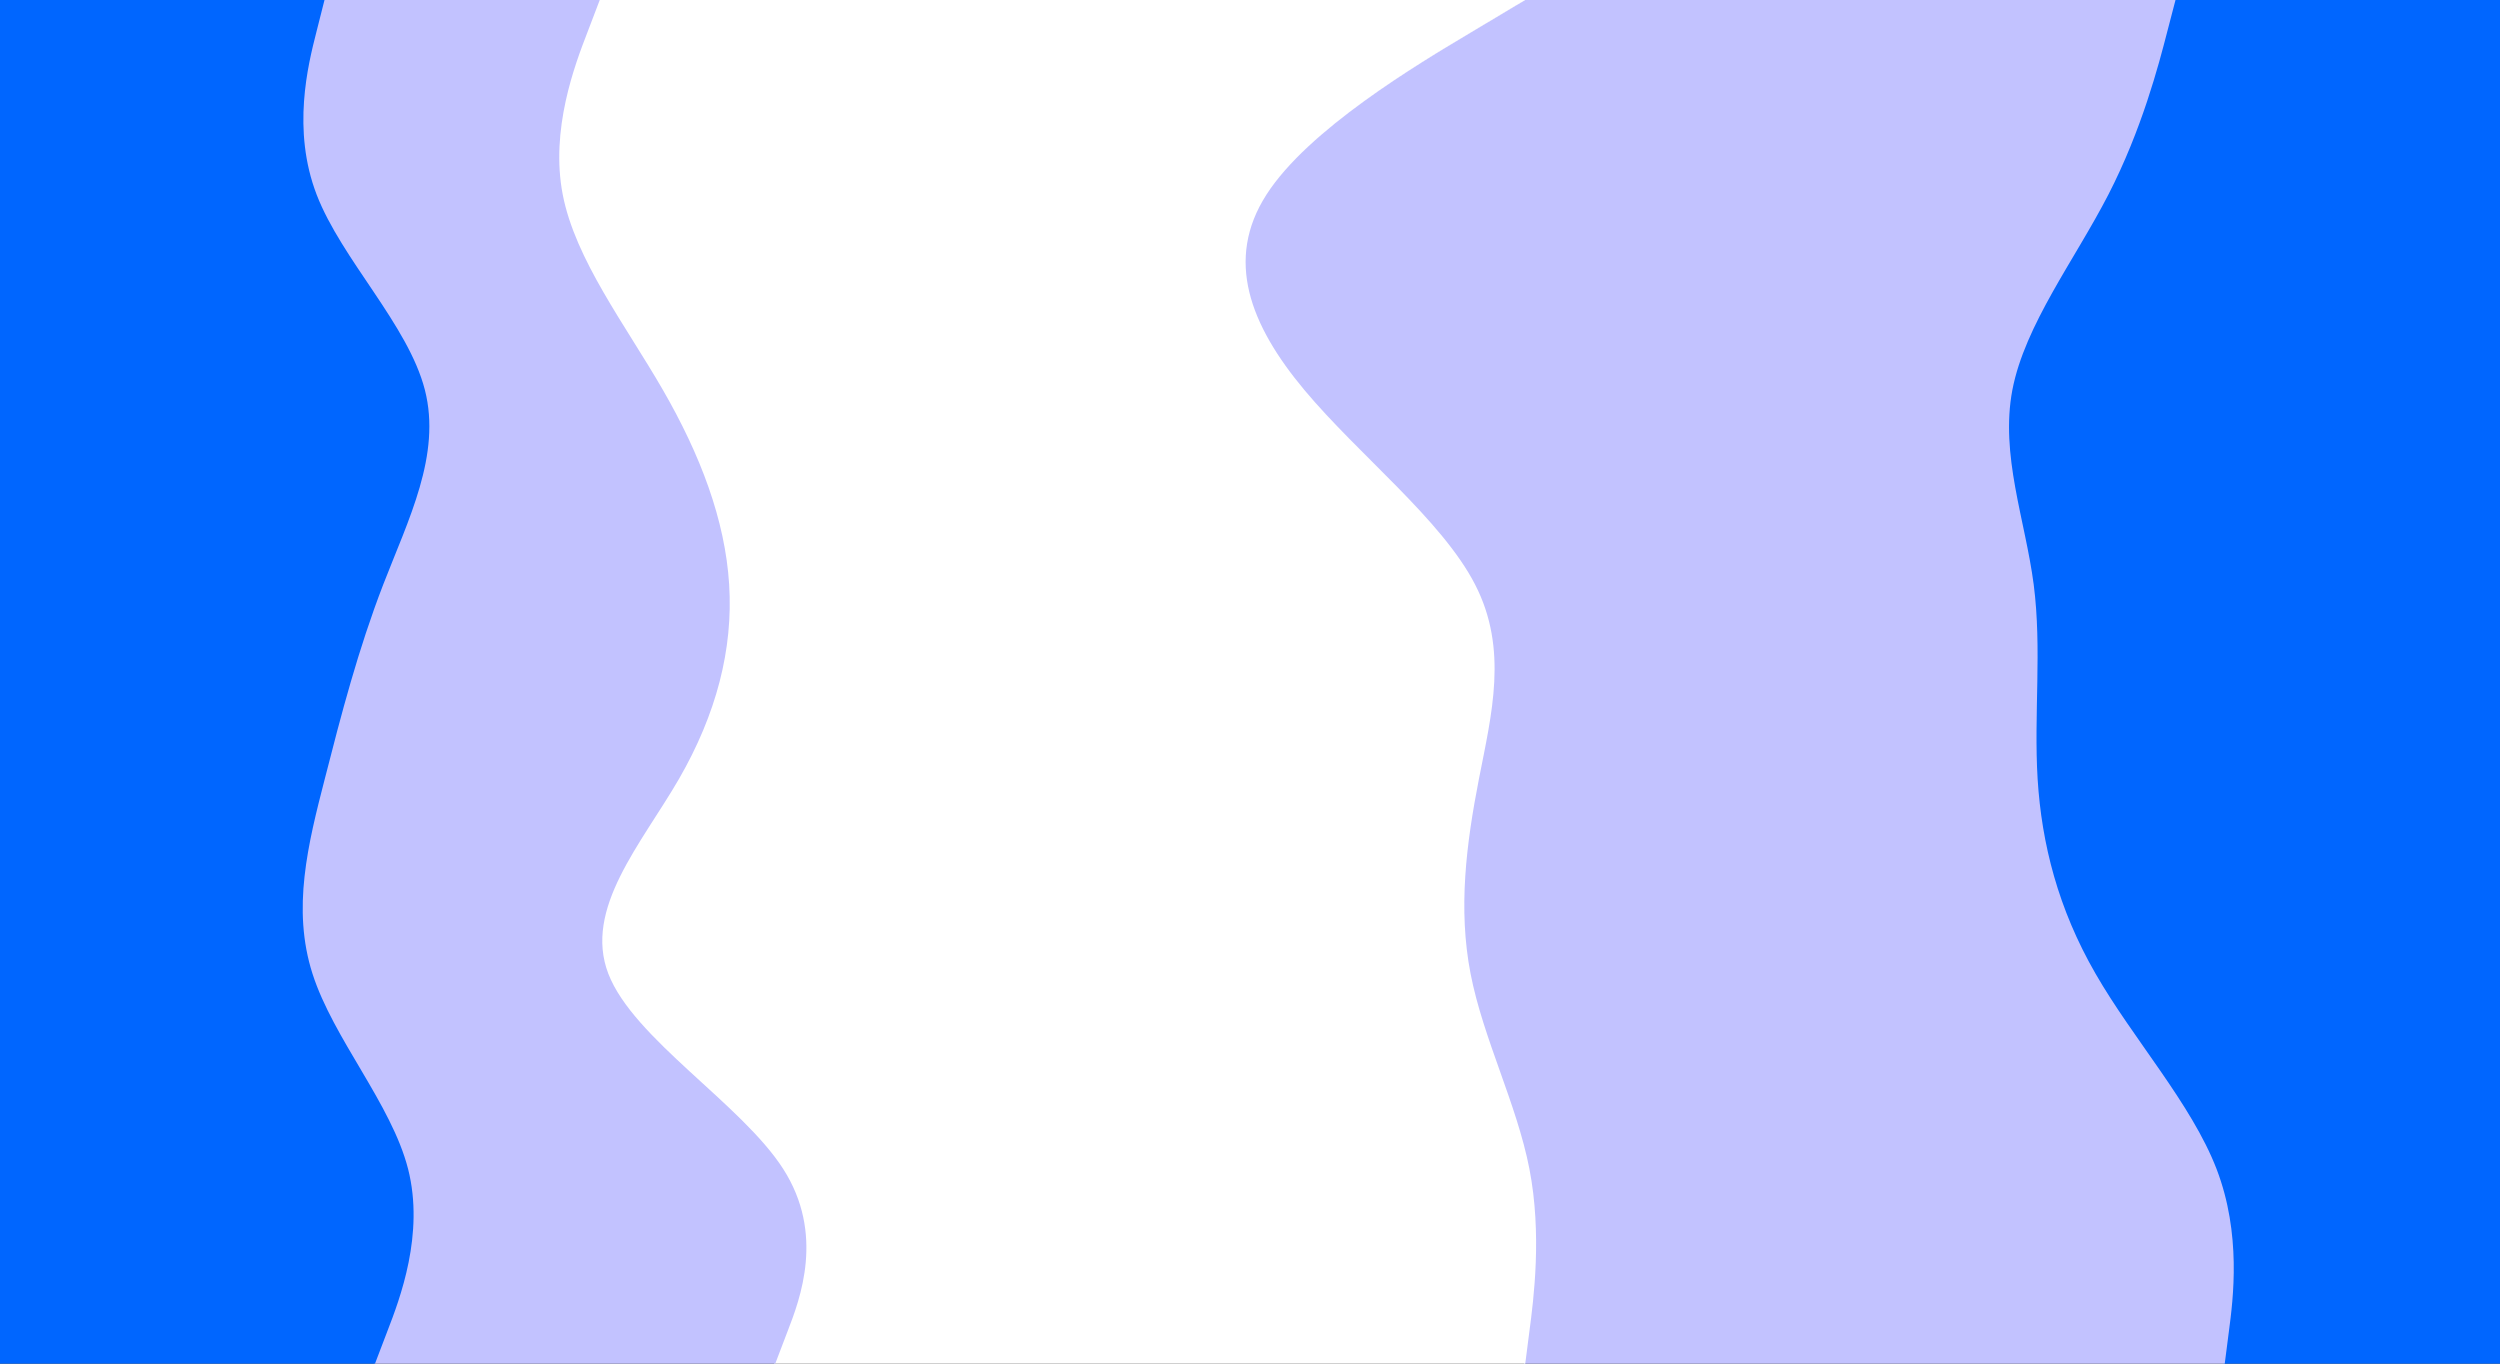 <svg id="visual" viewBox="0 0 1980 1080" width="1980" height="1080" xmlns="http://www.w3.org/2000/svg" xmlns:xlink="http://www.w3.org/1999/xlink" version="1.1"><rect x="0" y="0" width="1980" height="1080" fill="#333333" stroke="none"/><path d="M1761 1080L1764.3 1054.3C1767.7 1028.7 1774.3 977.3 1754.5 925.8C1734.7 874.3 1688.3 822.7 1658.7 771.2C1629 719.7 1616 668.3 1612.8 617C1609.7 565.7 1616.3 514.3 1609.7 463C1603 411.7 1583 360.3 1592.8 308.8C1602.7 257.3 1642.3 205.7 1668.8 154.2C1695.3 102.7 1708.7 51.3 1715.3 25.7L1722 0L1980 0L1980 25.7C1980 51.3 1980 102.7 1980 154.2C1980 205.7 1980 257.3 1980 308.8C1980 360.3 1980 411.7 1980 463C1980 514.3 1980 565.7 1980 617C1980 668.3 1980 719.7 1980 771.2C1980 822.7 1980 874.3 1980 925.8C1980 977.3 1980 1028.7 1980 1054.3L1980 1080Z" fill="#0066ff"></path><path d="M1207 1080L1210.3 1054.3C1213.7 1028.7 1220.3 977.3 1210.3 925.8C1200.3 874.3 1173.7 822.7 1163.7 771.2C1153.7 719.7 1160.3 668.3 1170.3 617C1180.3 565.7 1193.7 514.3 1167.3 463C1141 411.7 1075 360.3 1032 308.8C989 257.3 969 205.7 1002 154.2C1035 102.7 1121 51.3 1164 25.7L1207 0L1723 0L1716.3 25.7C1709.7 51.3 1696.3 102.7 1669.8 154.2C1643.3 205.7 1603.7 257.3 1593.8 308.8C1584 360.3 1604 411.7 1610.7 463C1617.3 514.3 1610.7 565.7 1613.8 617C1617 668.3 1630 719.7 1659.7 771.2C1689.3 822.7 1735.7 874.3 1755.5 925.8C1775.3 977.3 1768.7 1028.7 1765.3 1054.3L1762 1080Z" fill="#c2c2ff"></path><path d="M613 1080L622.8 1054.3C632.7 1028.7 652.3 977.3 619.3 925.8C586.3 874.3 500.7 822.7 480.8 771.2C461 719.7 507 668.3 536.7 617C566.3 565.7 579.7 514.3 576.5 463C573.3 411.7 553.7 360.3 524 308.8C494.3 257.3 454.7 205.7 444.7 154.2C434.7 102.7 454.3 51.3 464.2 25.7L474 0L1208 0L1165 25.7C1122 51.3 1036 102.7 1003 154.2C970 205.7 990 257.3 1033 308.8C1076 360.3 1142 411.7 1168.3 463C1194.7 514.3 1181.3 565.7 1171.3 617C1161.3 668.3 1154.7 719.7 1164.7 771.2C1174.7 822.7 1201.3 874.3 1211.3 925.8C1221.3 977.3 1214.7 1028.7 1211.3 1054.3L1208 1080Z" fill="#ffffff"></path><path d="M296 1080L305.8 1054.3C315.7 1028.7 335.3 977.3 322.2 925.8C309 874.3 263 822.7 246.5 771.2C230 719.7 243 668.3 256.2 617C269.3 565.7 282.7 514.3 302.5 463C322.3 411.7 348.7 360.3 335.5 308.8C322.3 257.3 269.7 205.7 249.8 154.2C230 102.7 243 51.3 249.5 25.7L256 0L475 0L465.2 25.7C455.3 51.3 435.7 102.7 445.7 154.2C455.7 205.7 495.3 257.3 525 308.8C554.7 360.3 574.3 411.7 577.5 463C580.7 514.3 567.3 565.7 537.7 617C508 668.3 462 719.7 481.8 771.2C501.7 822.7 587.3 874.3 620.3 925.8C653.3 977.3 633.7 1028.7 623.8 1054.3L614 1080Z" fill="#c2c2ff"></path><path d="M0 1080L0 1054.3C0 1028.7 0 977.3 0 925.8C0 874.3 0 822.7 0 771.2C0 719.7 0 668.3 0 617C0 565.7 0 514.3 0 463C0 411.7 0 360.3 0 308.8C0 257.3 0 205.7 0 154.2C0 102.7 0 51.3 0 25.7L0 0L257 0L250.5 25.7C244 51.3 231 102.7 250.8 154.2C270.7 205.7 323.3 257.3 336.5 308.8C349.7 360.3 323.3 411.7 303.5 463C283.7 514.3 270.3 565.7 257.2 617C244 668.3 231 719.7 247.5 771.2C264 822.7 310 874.3 323.2 925.8C336.3 977.3 316.7 1028.7 306.8 1054.3L297 1080Z" fill="#0066ff"></path></svg>